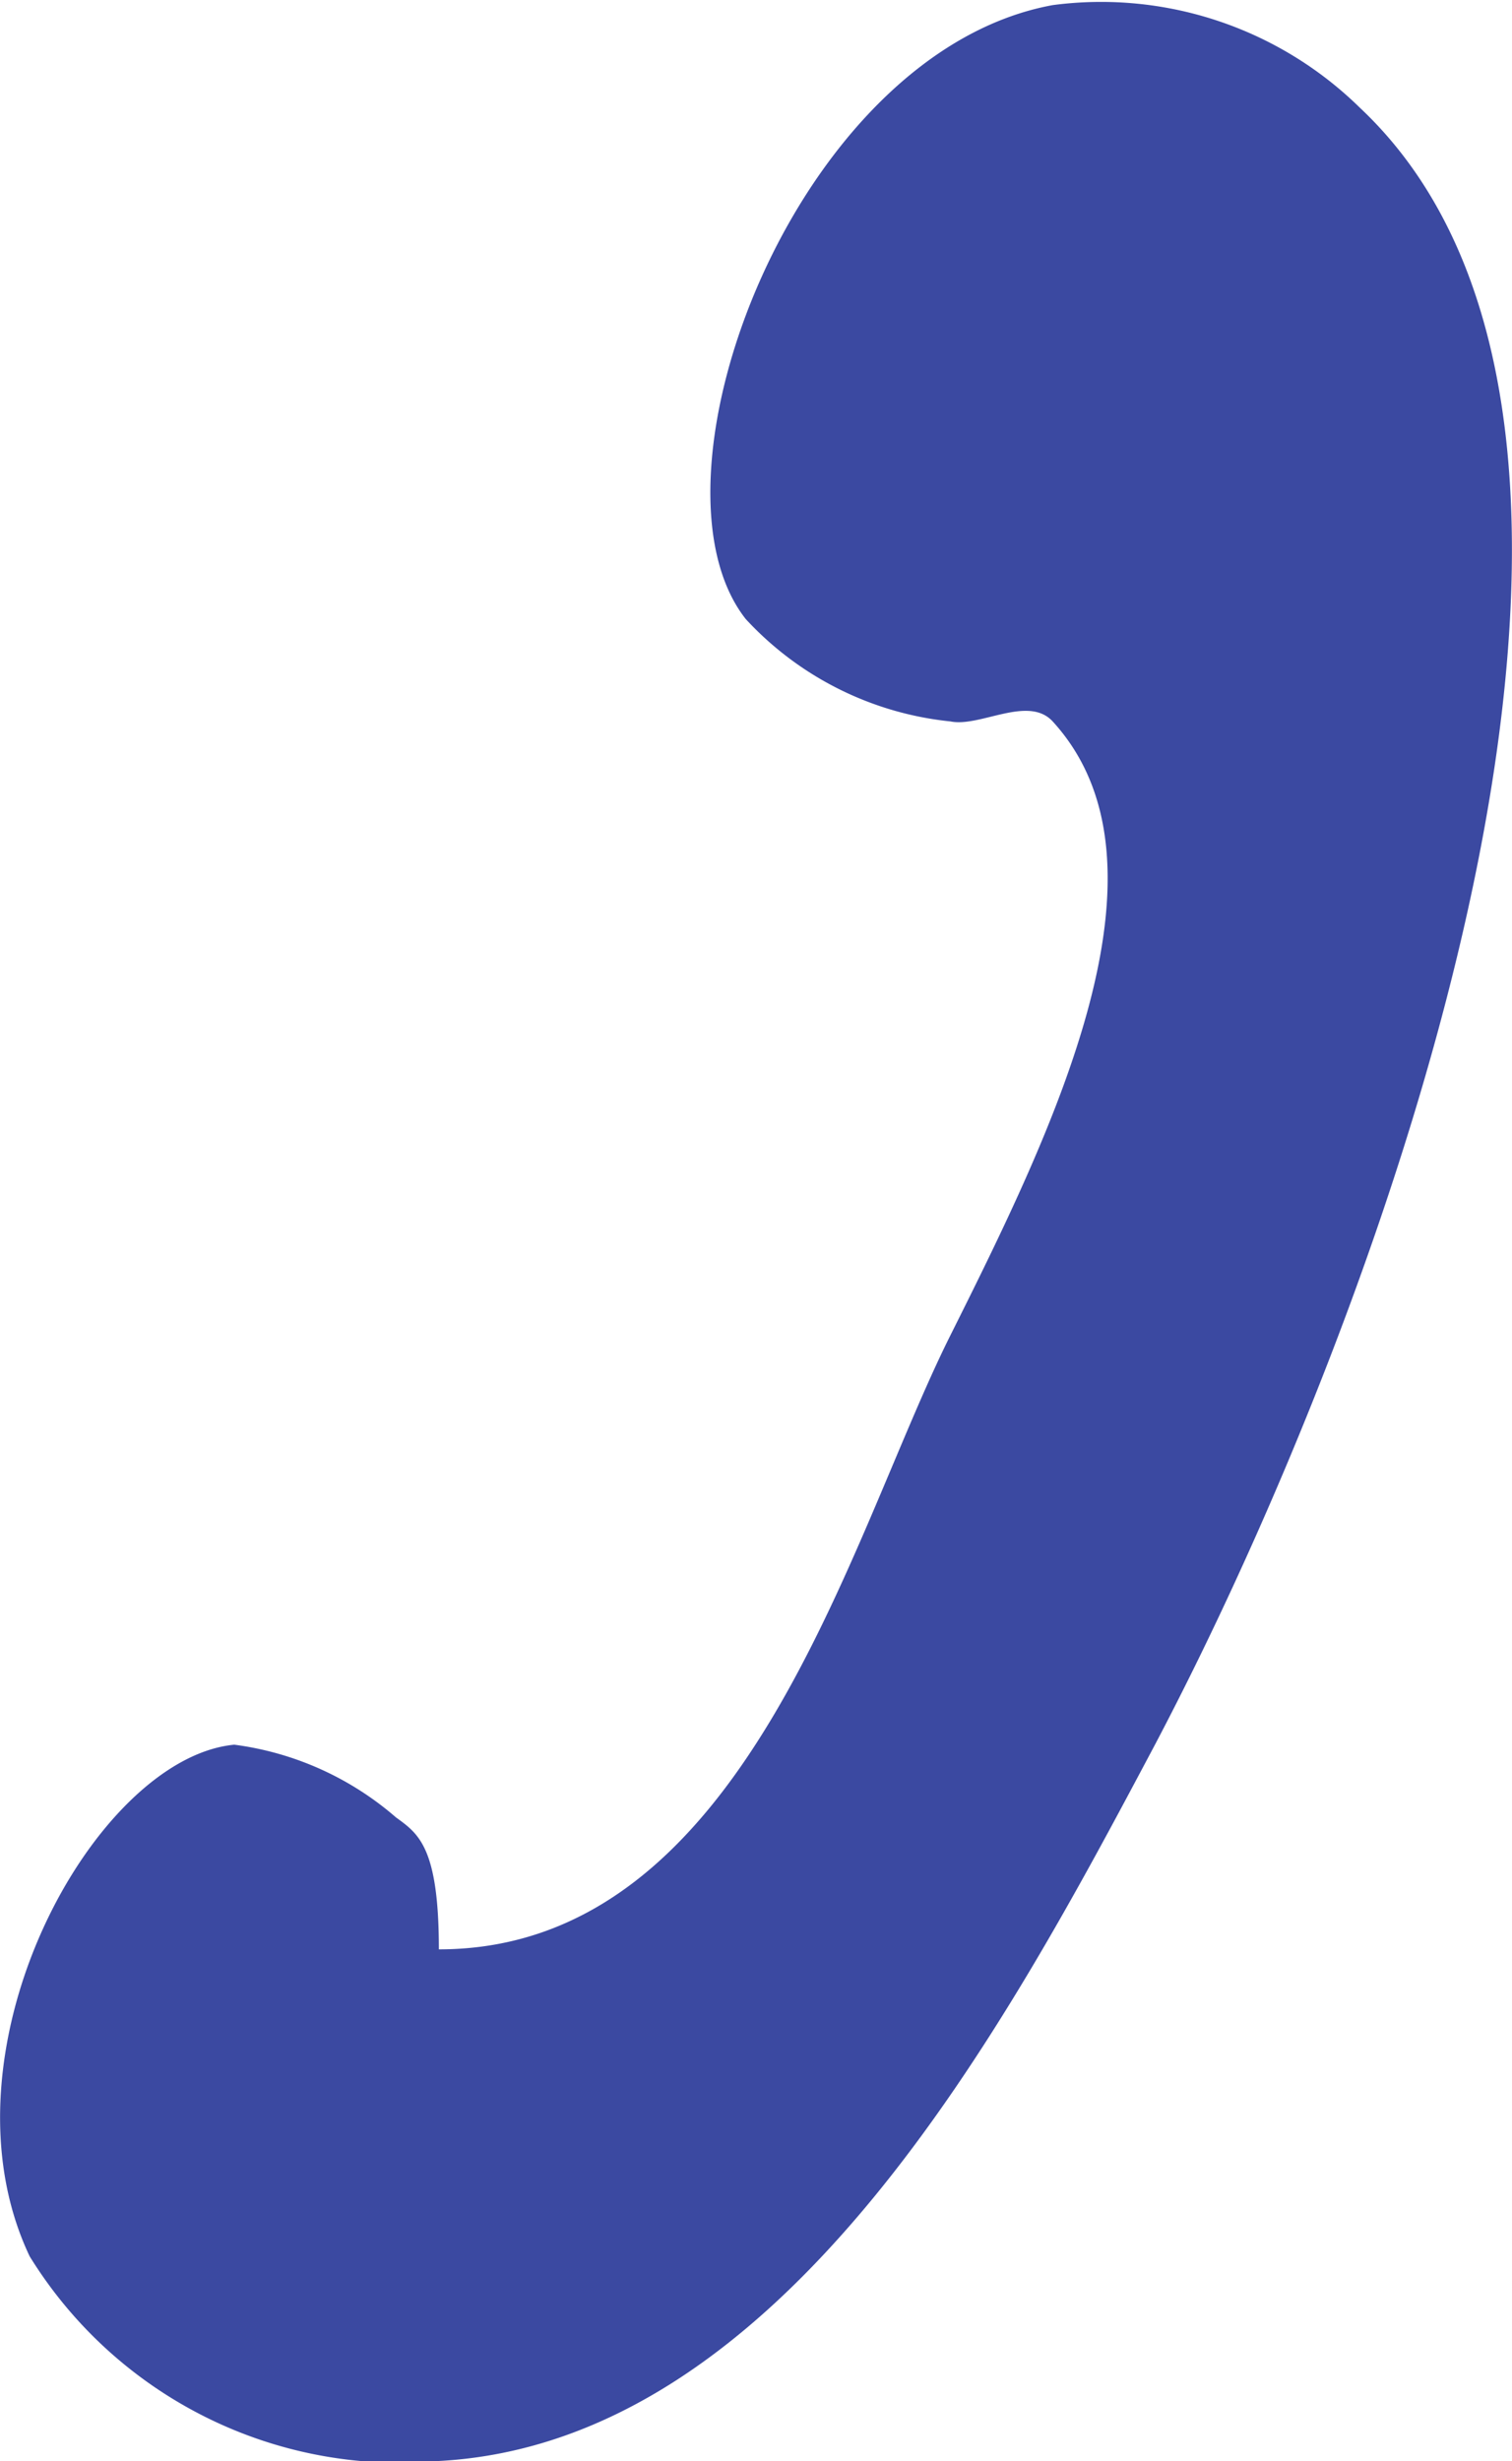 <svg xmlns="http://www.w3.org/2000/svg" viewBox="0 0 14.78 24.05"><defs><style>.cls-1{fill:#3b49a1;}</style></defs><title>icon-tel</title><g id="レイヤー_2" data-name="レイヤー 2"><g id="レイヤー_1-2" data-name="レイヤー 1"><path class="cls-1" d="M7.29,6.05c-1.08-1.37.49-5.54,3-6a3.61,3.61,0,0,1,3,1c3.38,3.17.26,11.71-2,16-1.45,2.73-3.62,6.82-7,7a4.25,4.25,0,0,1-4-2c-.95-2,.63-4.87,2-5a3,3,0,0,1,1.58.71c.22.16.42.29.42,1.29,3,0,4-4,5-6s2.28-4.6,1-6c-.24-.26-.71.06-1,0A3.16,3.16,0,0,1,7.29,6.05Z"/></g></g></svg>